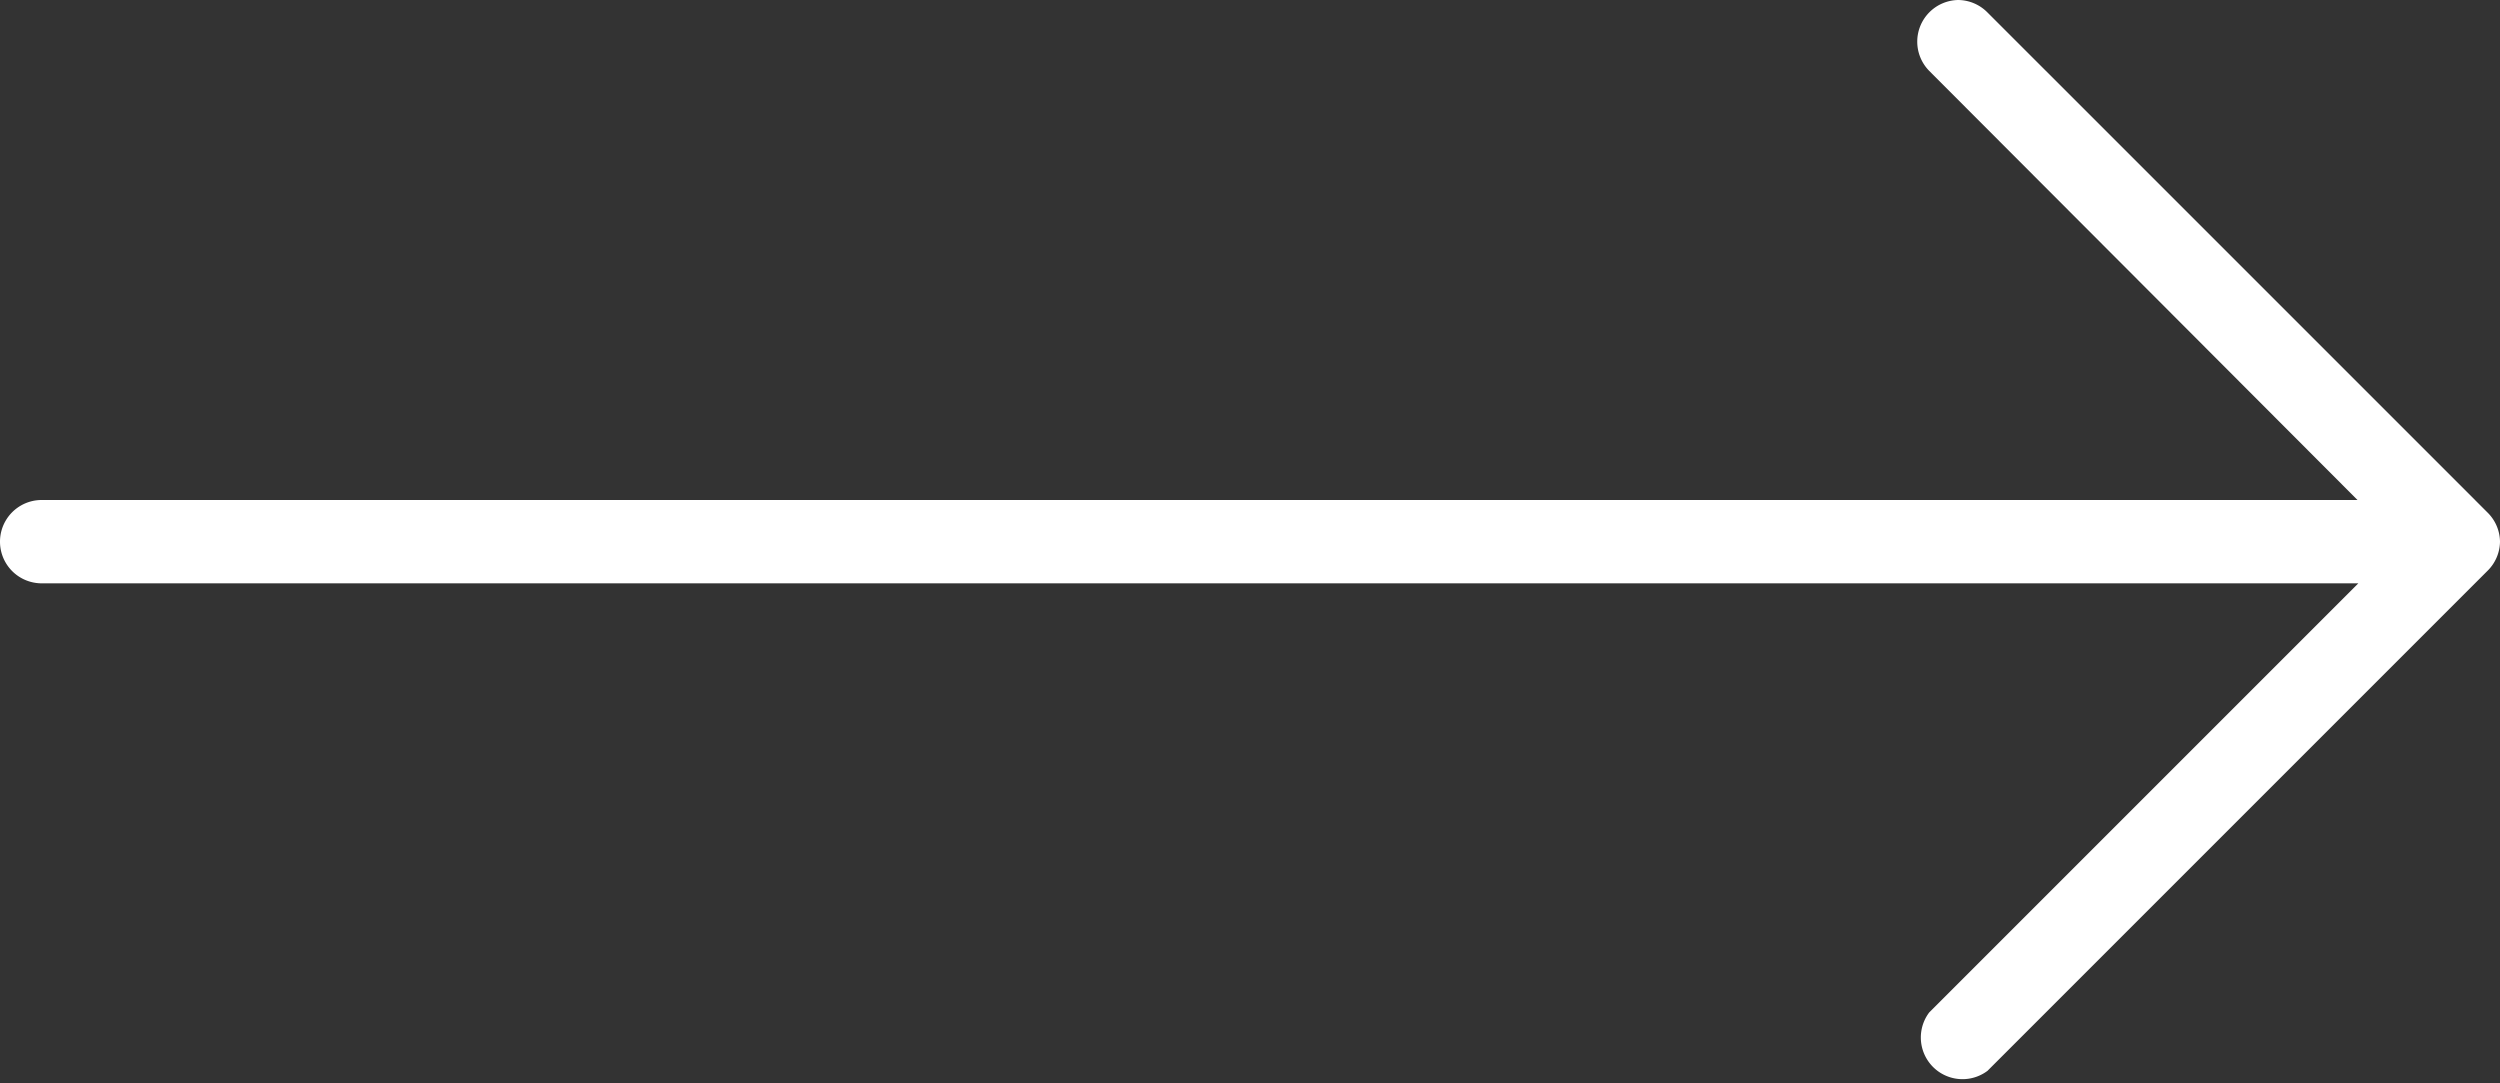 <svg xmlns="http://www.w3.org/2000/svg" xmlns:xlink="http://www.w3.org/1999/xlink" width="30" height="13" viewBox="0 0 30 13"><rect x="0" y="0" width="30" height="13" fill="#333333" stroke="none"/><defs><path id="5va0a" d="M1518.5 1675a.5.5 0 0 0-.35.85l5.14 5.15h-27.79a.5.5 0 1 0 0 1h27.8l-5.15 5.15a.5.5 0 0 0 .7.7l6-6a.5.5 0 0 0 .15-.35.5.5 0 0 0-.15-.35l-6-6a.5.5 0 0 0-.35-.15z"/></defs><g><g transform="translate(-1495 -1675)"><use fill="#fff" xlink:href="#5va0a"/></g></g></svg>